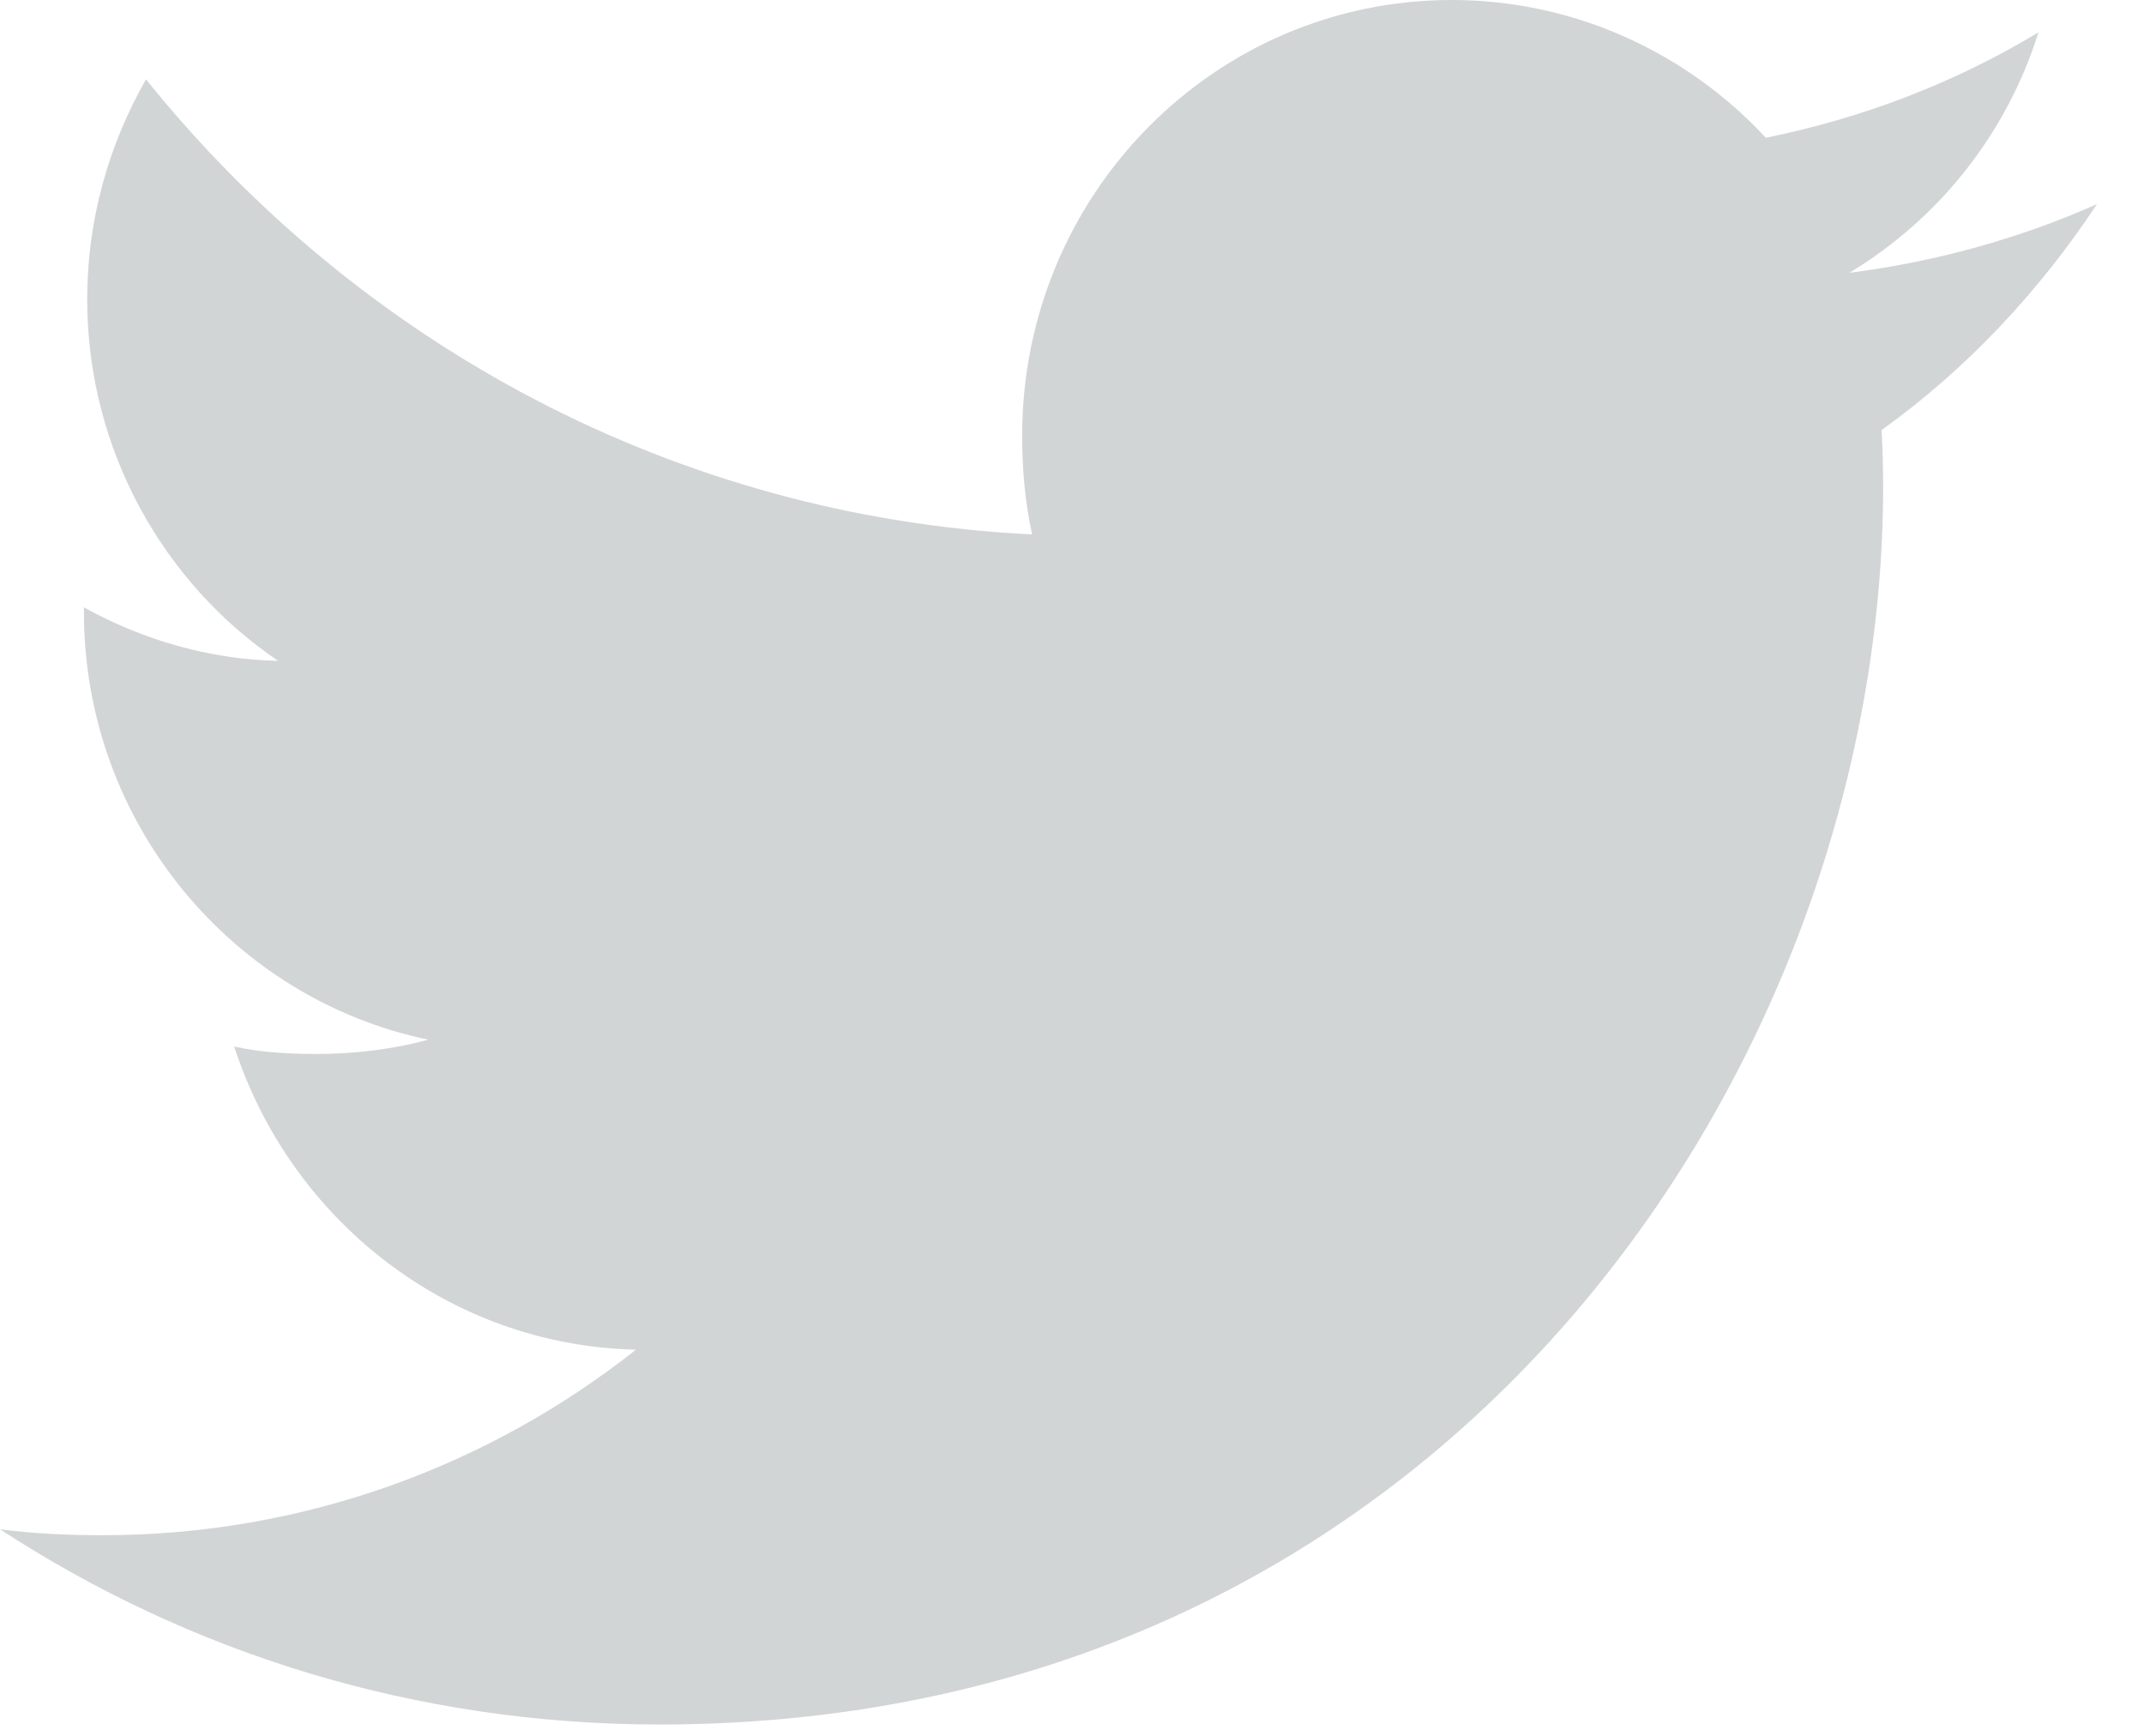 <svg width="21" height="17" viewBox="0 0 21 17" fill="none" xmlns="http://www.w3.org/2000/svg">
<g opacity="0.2">
<path d="M20.54 1.999C19.776 2.338 18.962 2.563 18.114 2.672C18.987 2.145 19.653 1.316 19.966 0.317C19.152 0.808 18.254 1.155 17.296 1.349C16.523 0.516 15.422 0 14.22 0C11.889 0 10.012 1.915 10.012 4.263C10.012 4.6 10.04 4.925 10.11 5.234C6.609 5.062 3.511 3.364 1.43 0.777C1.067 1.415 0.854 2.145 0.854 2.931C0.854 4.407 1.605 5.715 2.724 6.472C2.048 6.459 1.384 6.261 0.822 5.948C0.822 5.961 0.822 5.977 0.822 5.994C0.822 8.065 2.281 9.785 4.195 10.182C3.853 10.276 3.479 10.322 3.091 10.322C2.822 10.322 2.55 10.306 2.294 10.249C2.84 11.937 4.388 13.177 6.229 13.218C4.796 14.352 2.977 15.035 1.008 15.035C0.662 15.035 0.331 15.02 0 14.977C1.865 16.194 4.076 16.889 6.46 16.889C14.209 16.889 18.445 10.393 18.445 4.763C18.445 4.574 18.439 4.392 18.43 4.212C19.265 3.612 19.967 2.862 20.54 1.999Z" fill="#1D2D31"/>
</g>
</svg>
